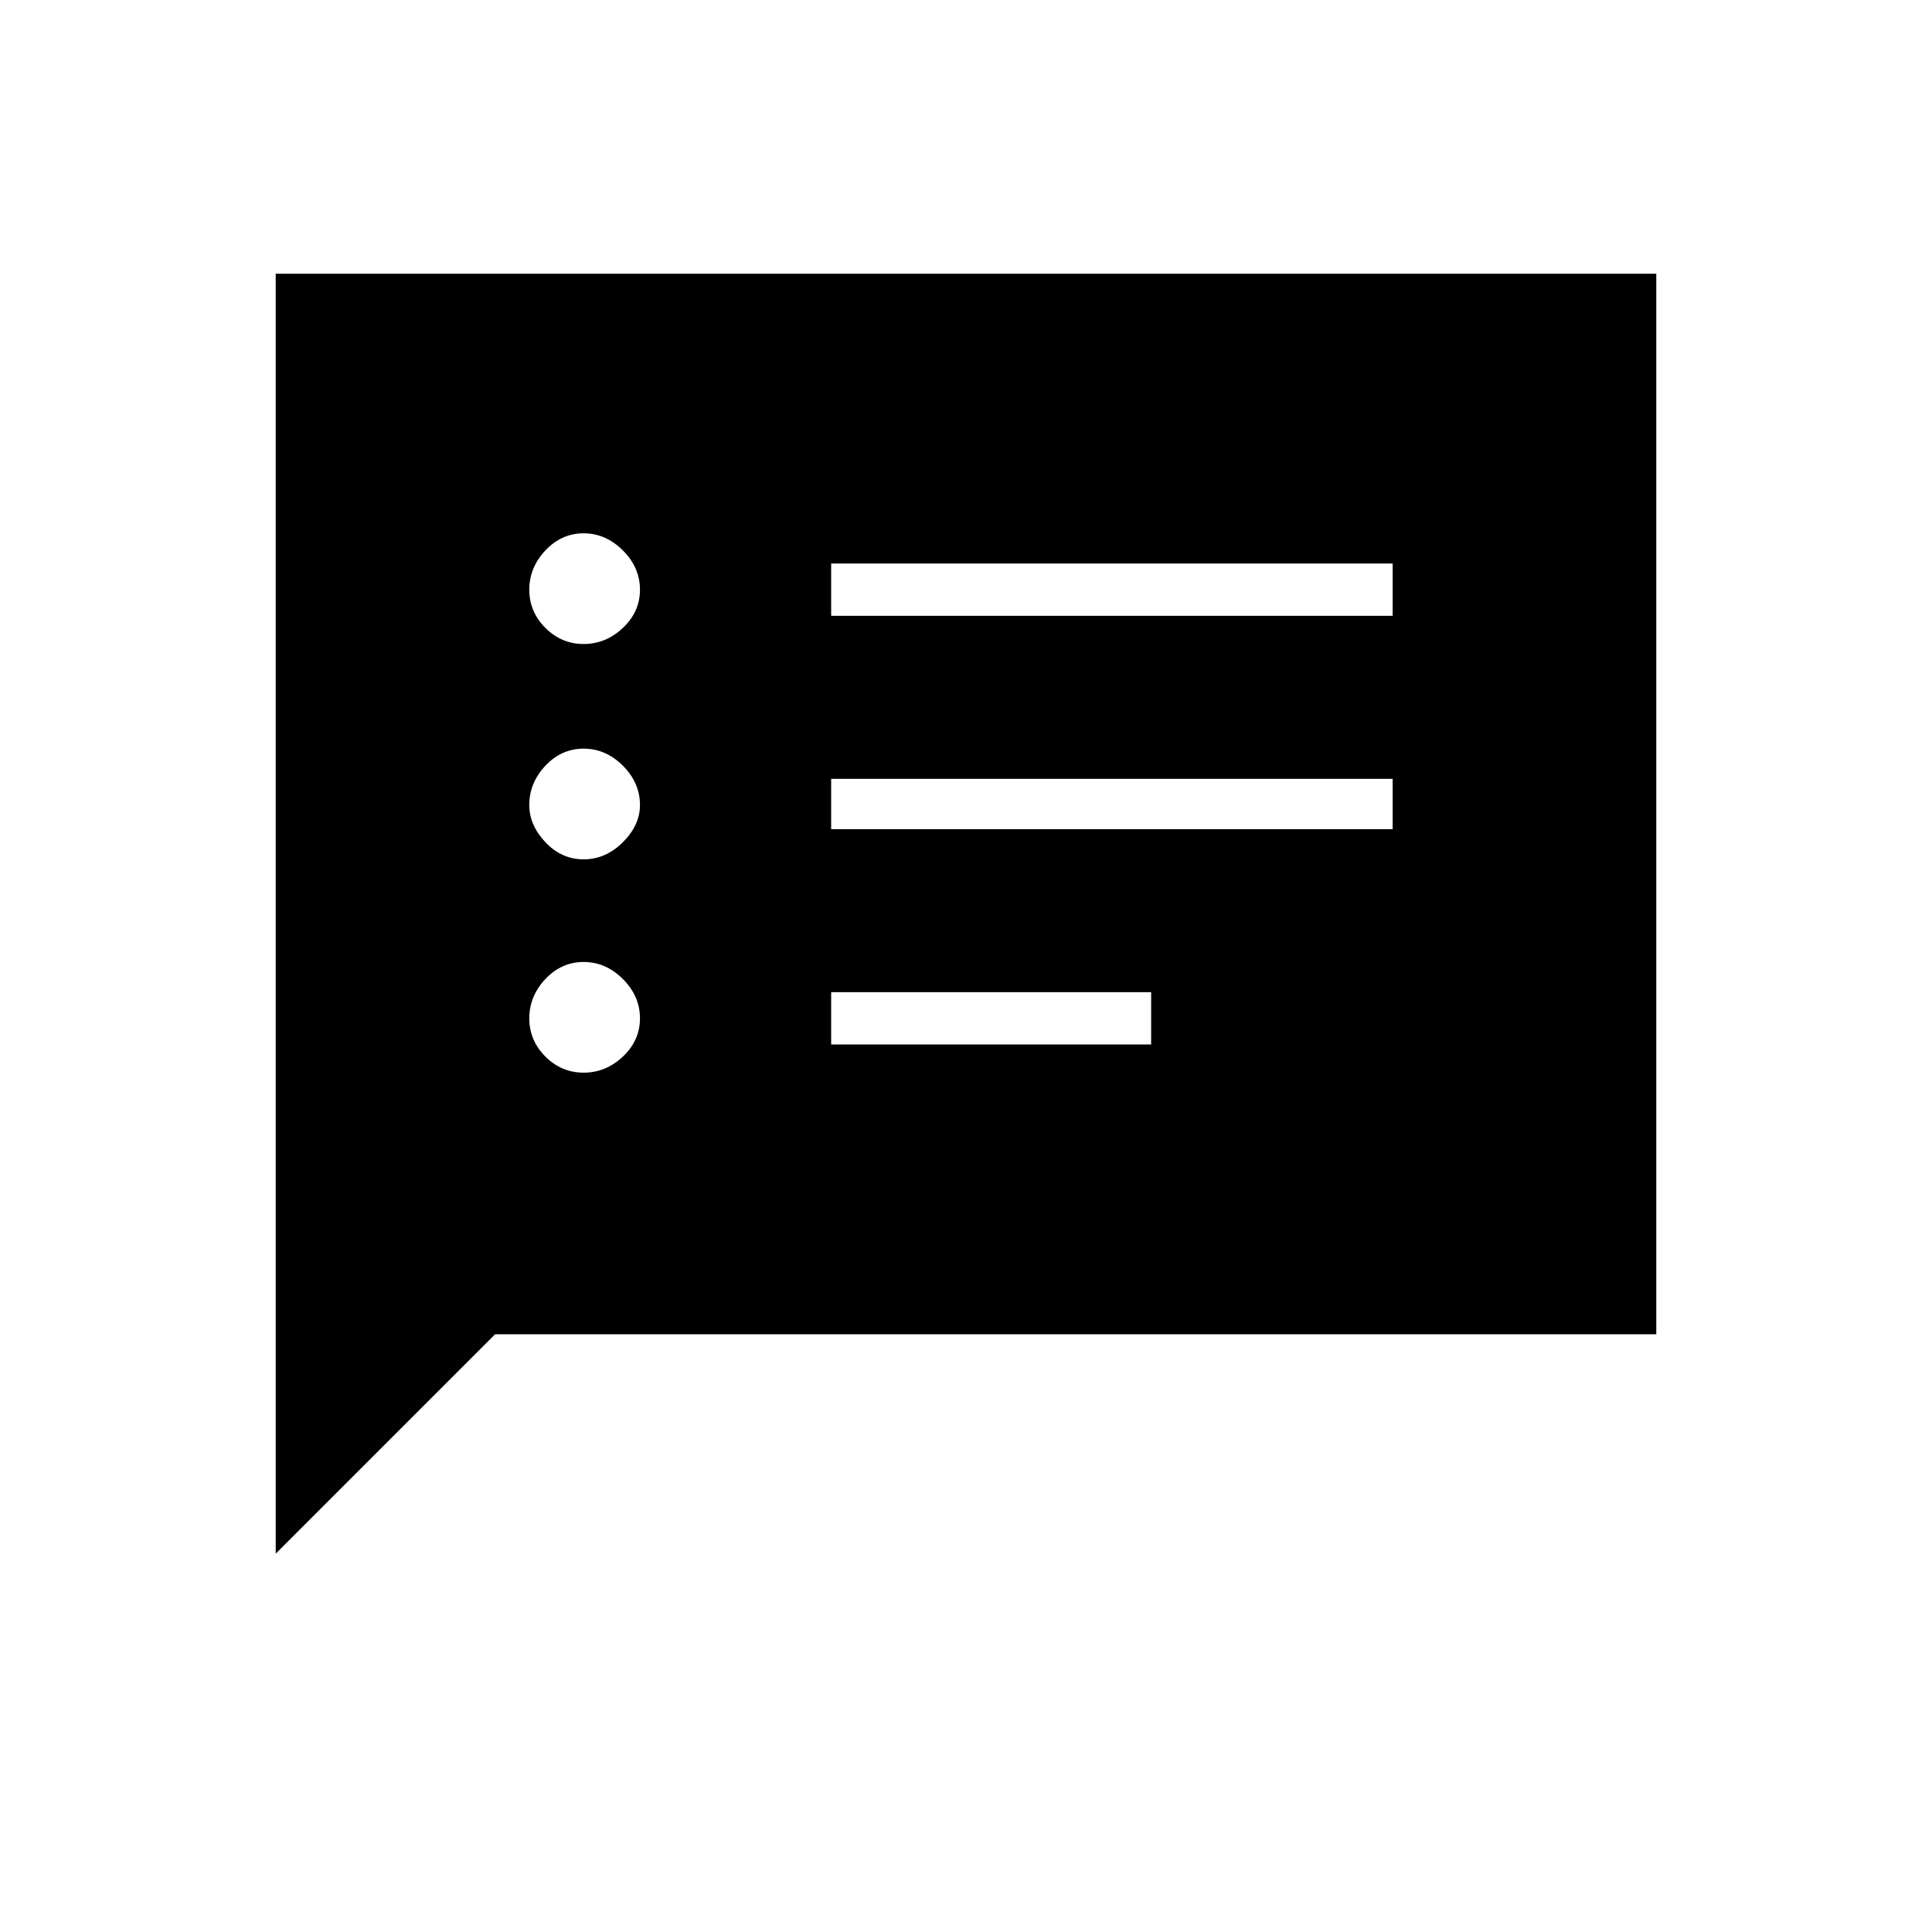 <svg xmlns="http://www.w3.org/2000/svg" height="24" width="24"><path d="M10.325 7.65H17.3V7h-6.975Zm0 2.65H17.3v-.625h-6.975Zm0 2.675H14.3v-.65h-3.975ZM7.25 8q.275 0 .488-.2.212-.2.212-.475 0-.275-.212-.487-.213-.213-.488-.213t-.475.213q-.2.212-.2.487t.2.475q.2.2.475.2Zm0 2.675q.275 0 .488-.213.212-.212.212-.462 0-.275-.212-.488Q7.525 9.3 7.25 9.3t-.475.212q-.2.213-.2.488 0 .25.2.462.2.213.475.213Zm0 2.65q.275 0 .488-.2.212-.2.212-.475 0-.275-.212-.488-.213-.212-.488-.212t-.475.212q-.2.213-.2.488t.2.475q.2.2.475.2ZM3.425 19.3V3.4h17.15v13.175H6.15Z"/></svg>